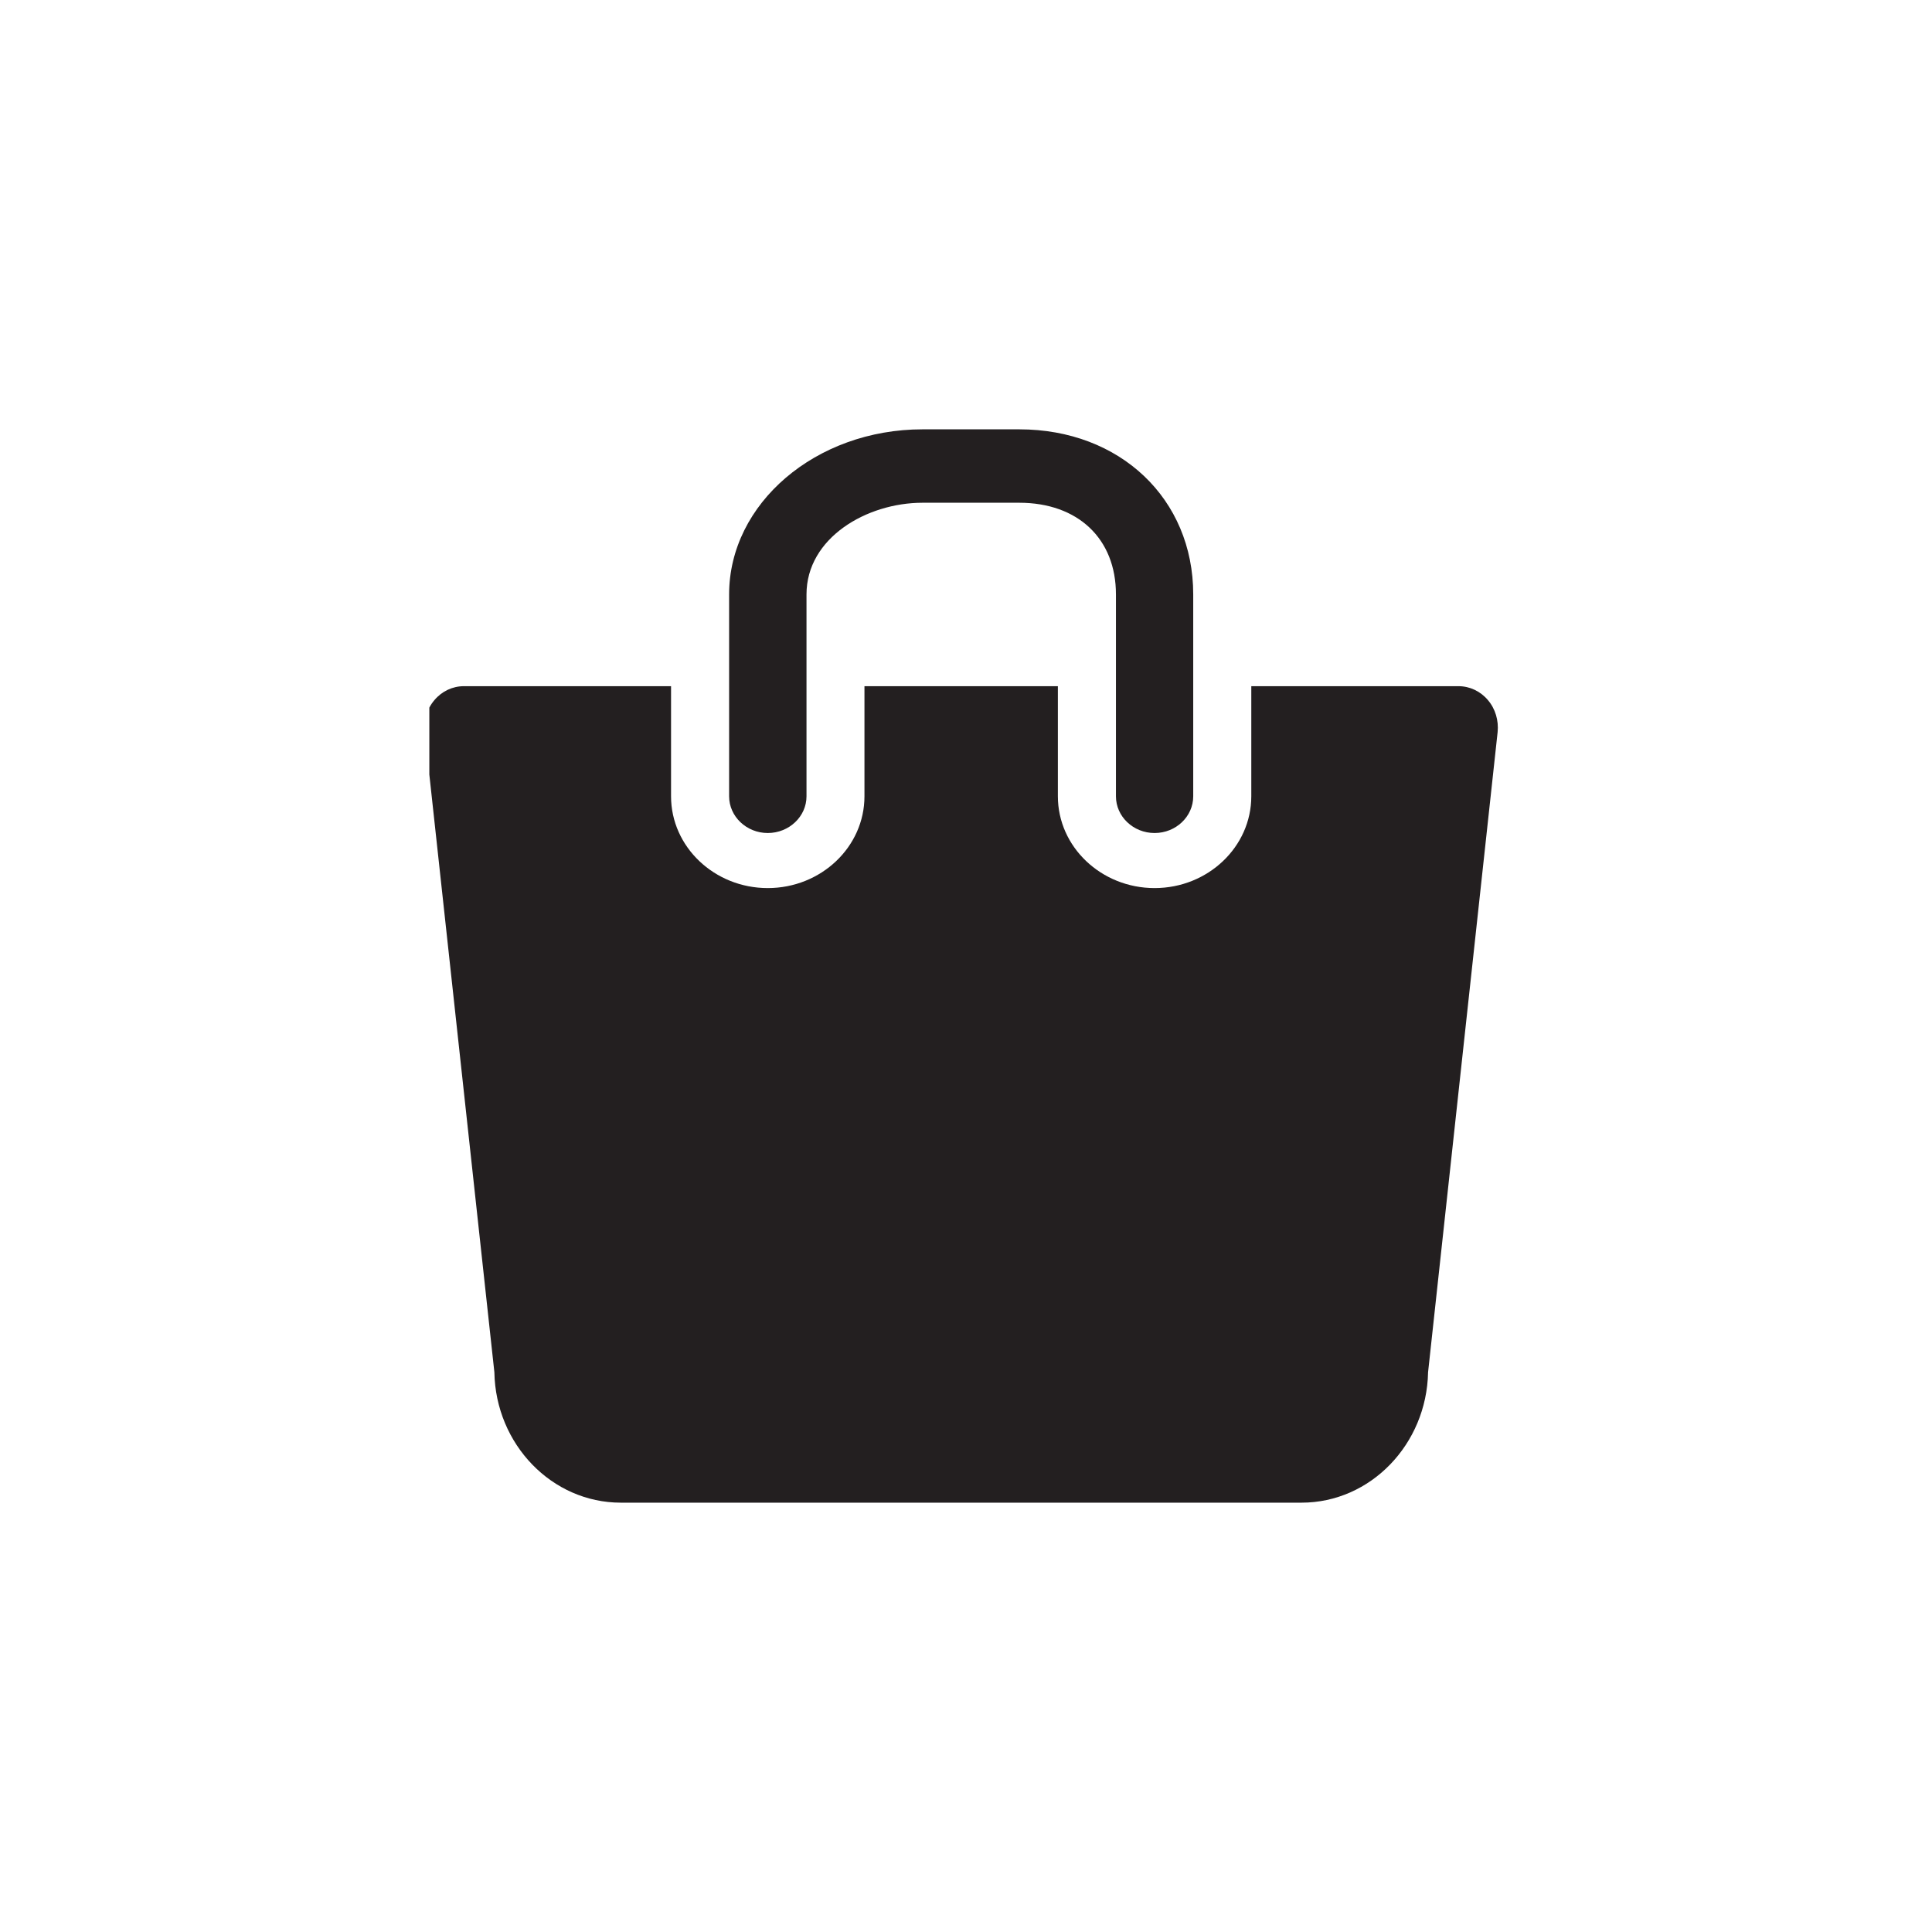 <svg width="18" height="18" viewBox="0 0 18 18" fill="none" xmlns="http://www.w3.org/2000/svg">
<g filter="url(#filter0_d)">
<g clip-path="url(#clip0)">
<path d="M13.862 2.522C13.793 2.44 13.693 2.393 13.589 2.393H11.658V3.419C11.658 3.89 11.254 4.274 10.757 4.274C10.26 4.274 9.856 3.89 9.856 3.419V2.393H8.054V3.419C8.054 3.89 7.65 4.274 7.153 4.274C6.656 4.274 6.252 3.89 6.252 3.419V2.393H4.321C4.217 2.393 4.117 2.44 4.048 2.522C3.978 2.603 3.946 2.713 3.957 2.821L4.606 8.785C4.618 9.457 5.142 10 5.784 10H12.126C12.768 10 13.292 9.457 13.305 8.785L13.953 2.821C13.964 2.713 13.932 2.603 13.862 2.522Z" fill="#231F20"/>
<path d="M7.153 3.761C7.352 3.761 7.514 3.607 7.514 3.419V1.538C7.514 1.011 8.075 0.684 8.595 0.684H9.496C10.043 0.684 10.397 1.019 10.397 1.538V3.419C10.397 3.607 10.558 3.761 10.757 3.761C10.956 3.761 11.117 3.607 11.117 3.419V1.538C11.117 0.647 10.435 0 9.496 0H8.595C7.601 0 6.793 0.69 6.793 1.538V3.419C6.793 3.607 6.955 3.761 7.153 3.761Z" fill="#231F20"/>
</g>
</g>
<defs>
<filter id="filter0_d" x="0" y="0" width="18" height="18" filterUnits="userSpaceOnUse" color-interpolation-filters="sRGB">
<feFlood flood-opacity="0" result="BackgroundImageFix"/>
<feColorMatrix in="SourceAlpha" type="matrix" values="0 0 0 0 0 0 0 0 0 0 0 0 0 0 0 0 0 0 127 0"/>
<feOffset dy="4"/>
<feGaussianBlur stdDeviation="2"/>
<feColorMatrix type="matrix" values="0 0 0 0 0 0 0 0 0 0 0 0 0 0 0 0 0 0 0.25 0"/>
<feBlend mode="normal" in2="BackgroundImageFix" result="effect1_dropShadow"/>
<feBlend mode="normal" in="SourceGraphic" in2="effect1_dropShadow" result="shape"/>
</filter>
<clipPath id="clip0">
<path d="M4 0H14V10H4V0Z" fill="white"/>
</clipPath>
</defs>
</svg>
